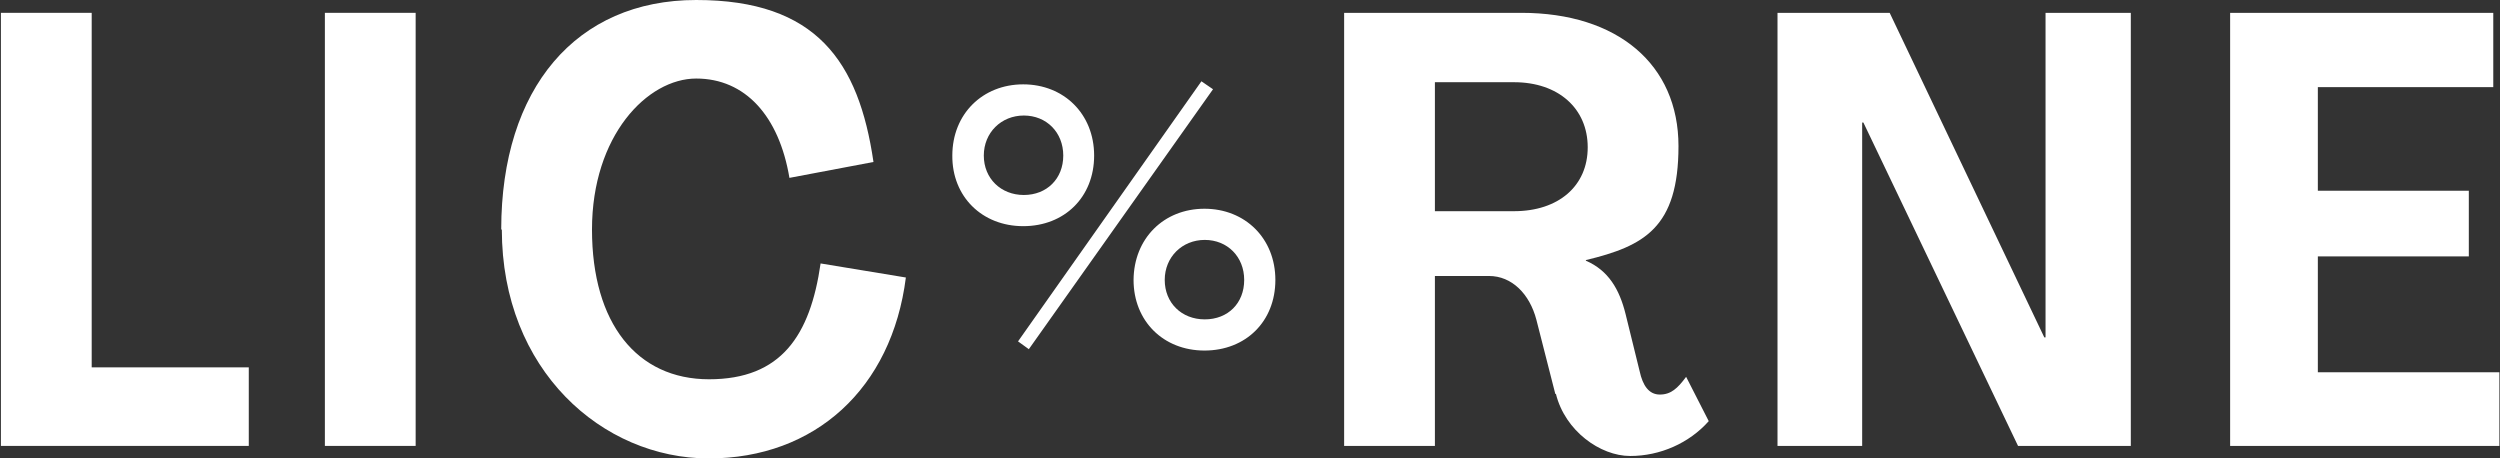<?xml version="1.0" encoding="UTF-8"?>
<svg id="Calque_1" data-name="Calque 1" xmlns="http://www.w3.org/2000/svg" version="1.1" viewBox="0 0 818 150">
  <rect x="0" y="0" width="818" height="150" fill="#333333" stroke="none"/>
  <defs>
    <style>
      .cls-1 {
        fill: #fff;
        stroke-width: 0px;
      }
    </style>
  </defs>
  <path class="cls-1" d="M.3,145.8V4.2h29.7v116h51.4v25.7H.3Z"/>
  <path class="cls-1" d="M106.3,145.8V4.2h29.7v141.7h-29.7Z"/>
  <path class="cls-1" d="M164,75.1C164,28.9,188.5,0,227.8,0s53.2,20.1,58,53l-27.5,5.2c-3.4-20.3-14.5-32.5-30.5-32.5s-34.1,18.7-34.1,49.4,14.7,49,38.3,49,33.1-14.3,36.5-37.9l27.9,4.6c-4.6,36.3-29.7,59.2-64.5,59.2s-67.7-28.9-67.7-74.9h0Z"/>
  <path class="cls-1" d="M311.6,50.9c0-13.6,9.9-23.3,23.2-23.3s23.2,9.7,23.2,23.3-9.7,23.1-23.2,23.1-23.3-9.7-23.2-23.1ZM347.9,50.9c0-7.6-5.5-13.1-12.9-13.1s-13.1,5.6-13.1,13.1,5.6,12.9,13.1,12.9,12.9-5.3,12.9-12.9ZM336.7,114.3l-3.6-2.6,60-85.1,3.8,2.6-60.3,85.1ZM370.9,91.6c.1-13.6,9.9-23.3,23.2-23.3s23.2,9.7,23.2,23.3-9.7,23.1-23.2,23.1-23.2-9.7-23.2-23.1ZM407.1,91.6c0-7.6-5.5-13.1-12.9-13.1s-13.1,5.6-13.1,13.1,5.5,12.9,13.1,12.9,12.9-5.3,12.9-12.9Z"/>
  <path class="cls-1" d="M508.9,128.9l-6.2-24.3c-2.2-8.4-8-14.3-15.5-14.3h-17.7v55.6h-29.7V4.2h58c31.5,0,51.4,16.9,51.4,43.6s-11.2,32.7-30.3,37.3v.2c7.4,3.2,11,9.4,13,17.5l4.6,18.7c1,4.6,3,7.6,6.6,7.6s5.8-2,8.6-5.8l7.4,14.5c-6.4,7.2-15.9,11.4-25.7,11.4s-21.3-8.2-24.3-20.3h0ZM469.5,69.1h25.9c14.5,0,24.1-8.2,24.1-20.9s-9.6-21.3-24.1-21.3h-25.9v42.2Z"/>
  <path class="cls-1" d="M581.6,145.8V4.2h36.7l50.6,106.2h.4V4.2h27.9v141.7h-36.9l-50.6-105.8h-.4v105.8h-27.7Z"/>
  <path class="cls-1" d="M729.7,145.8V4.2h86.1v24.3h-57.4v33.9h49.4v21.5h-49.4v37.9h59.4v24.1h-88.1Z"/>
</svg>